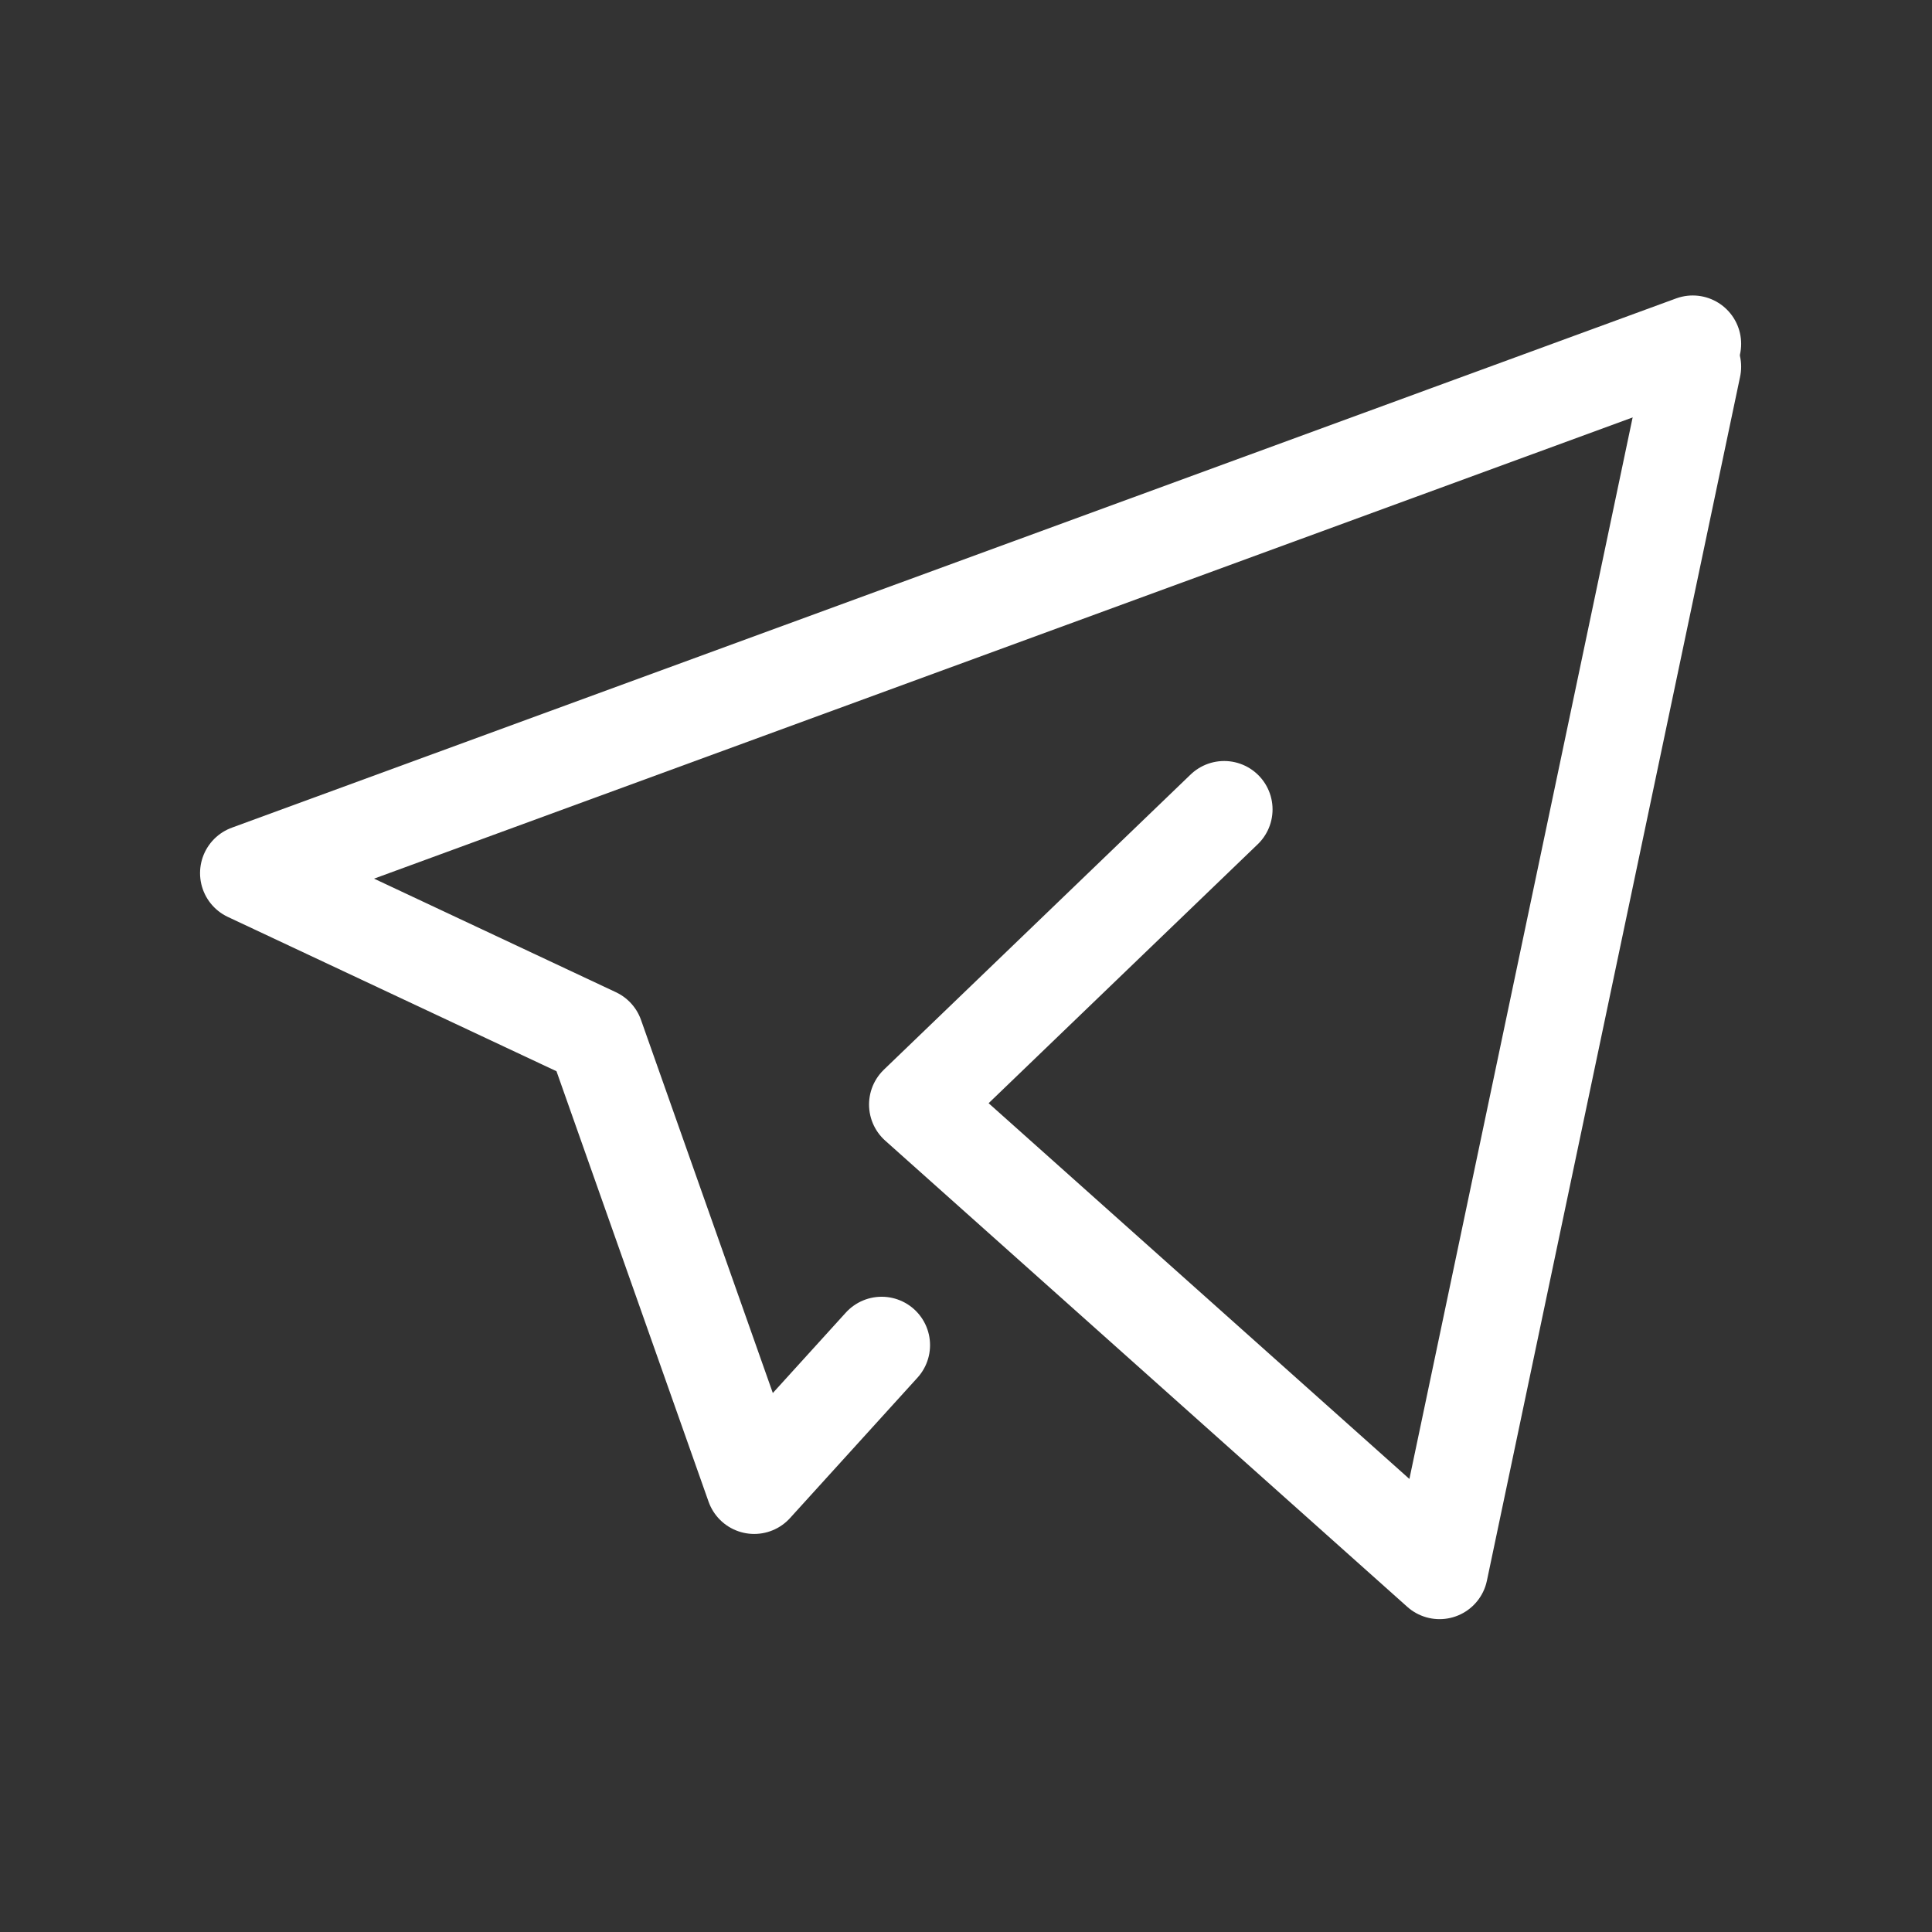 <svg xmlns="http://www.w3.org/2000/svg" viewBox="0 0 56.69 56.69"><rect x="0" y="0" width="56.69" height="56.69" fill="#333333" stroke="none"/><defs><style>.cls-1{fill:none;stroke:#fff;stroke-linecap:round;stroke-linejoin:round;stroke-width:2.84px;}</style></defs><title>picto-sites</title><g id="Layer_6" data-name="Layer 6"><polyline class="cls-1" points="49.67 10.76 42.24 46.09 26.92 32.41 35.92 23.75"/><polyline class="cls-1" points="49.67 10.09 7.29 25.62 17.47 30.4 22.13 43.59 25.87 39.47"/></g></svg>